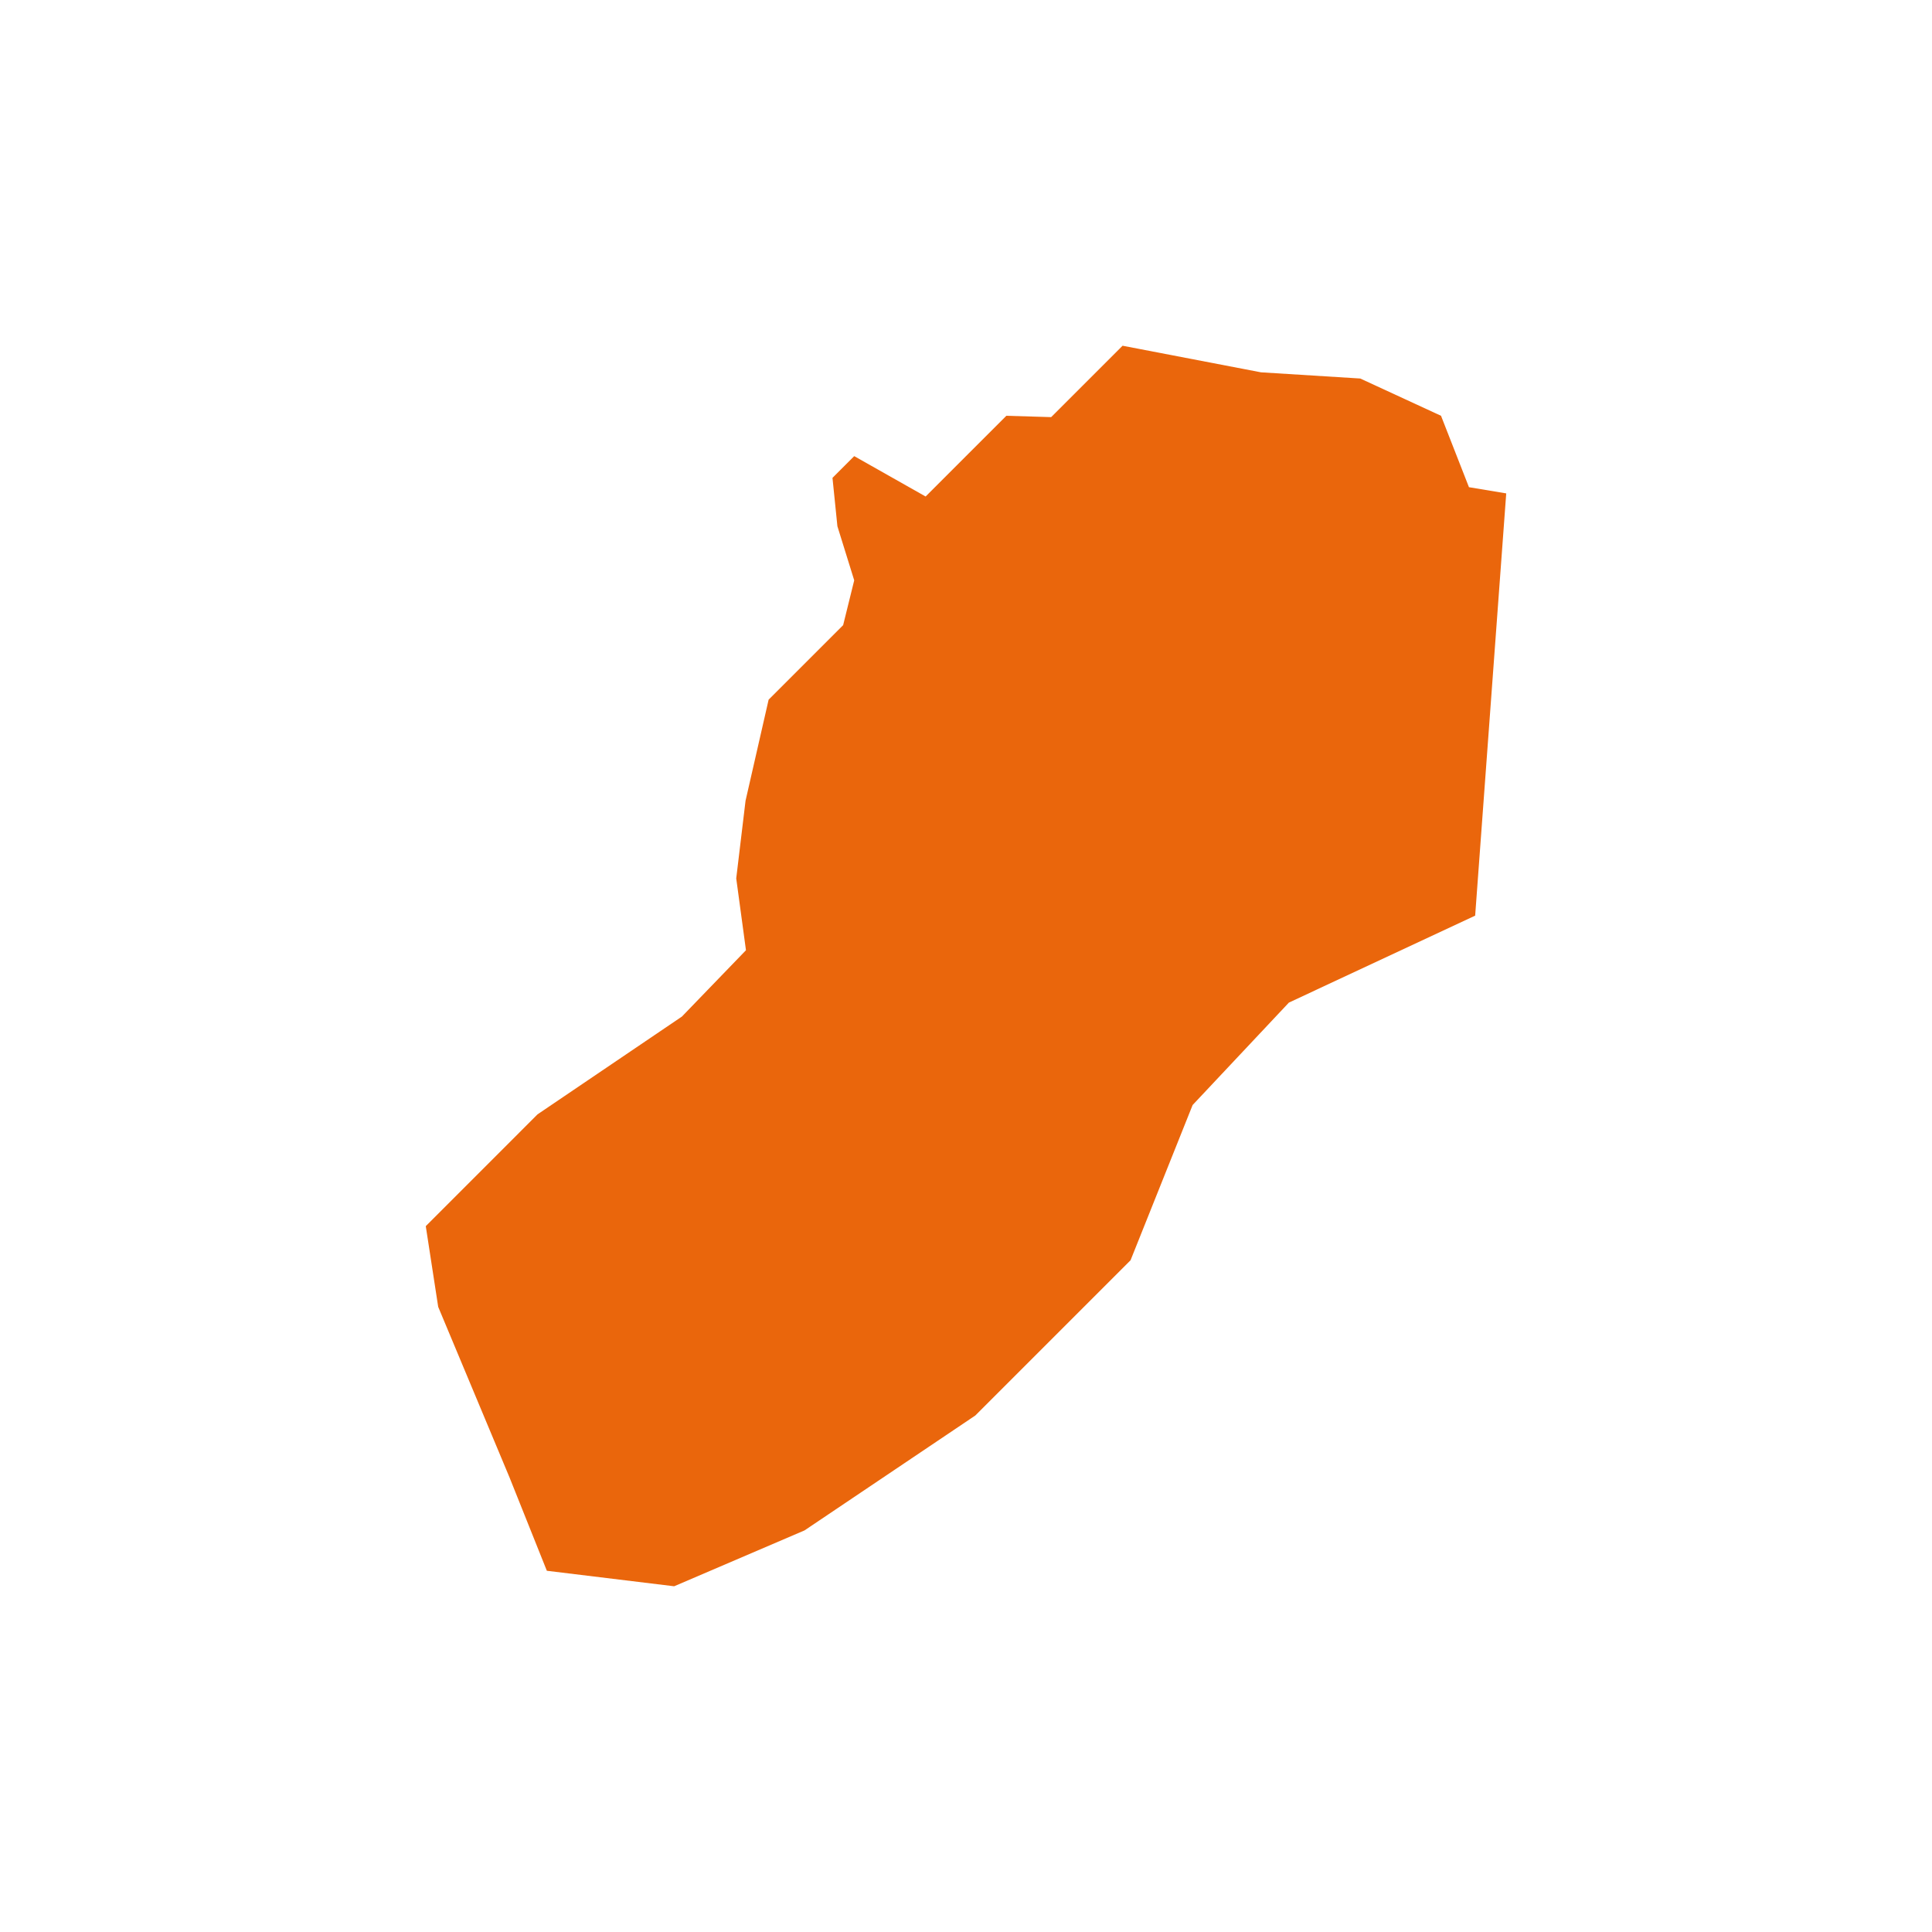 <?xml version="1.0" encoding="iso-8859-1"?>
<!-- Generator: Adobe Illustrator 16.0.4, SVG Export Plug-In . SVG Version: 6.00 Build 0)  -->
<!DOCTYPE svg PUBLIC "-//W3C//DTD SVG 1.1//EN" "http://www.w3.org/Graphics/SVG/1.1/DTD/svg11.dtd">
<svg version="1.1" id="Layer_1" xmlns="http://www.w3.org/2000/svg" xmlns:xlink="http://www.w3.org/1999/xlink" x="0px" y="0px"
	 width="73px" height="73px" viewBox="0 0 100 100" style="enable-background:new 0 0 100 100;" xml:space="preserve">
<polyline style="fill:#EA660C;" points="77.962,25.538 76.033,25.217 74.587,21.521 70.408,19.592 65.267,19.271 58.104,17.895 
	56.016,19.983 54.408,21.59 52.089,21.521 50.159,23.449 47.91,25.699 44.214,23.609 43.089,24.734 43.344,27.239 44.214,30.038 
	43.641,32.357 39.784,36.214 38.589,41.447 38.107,45.465 38.611,49.184 35.296,52.617 27.822,57.679 22.038,63.465 22.681,67.643 
	26.376,76.48 28.305,81.303 34.894,82.105 41.643,79.213 50.481,73.267 58.517,65.231 61.73,57.196 66.713,51.894 76.354,47.394 "/>
</svg>
